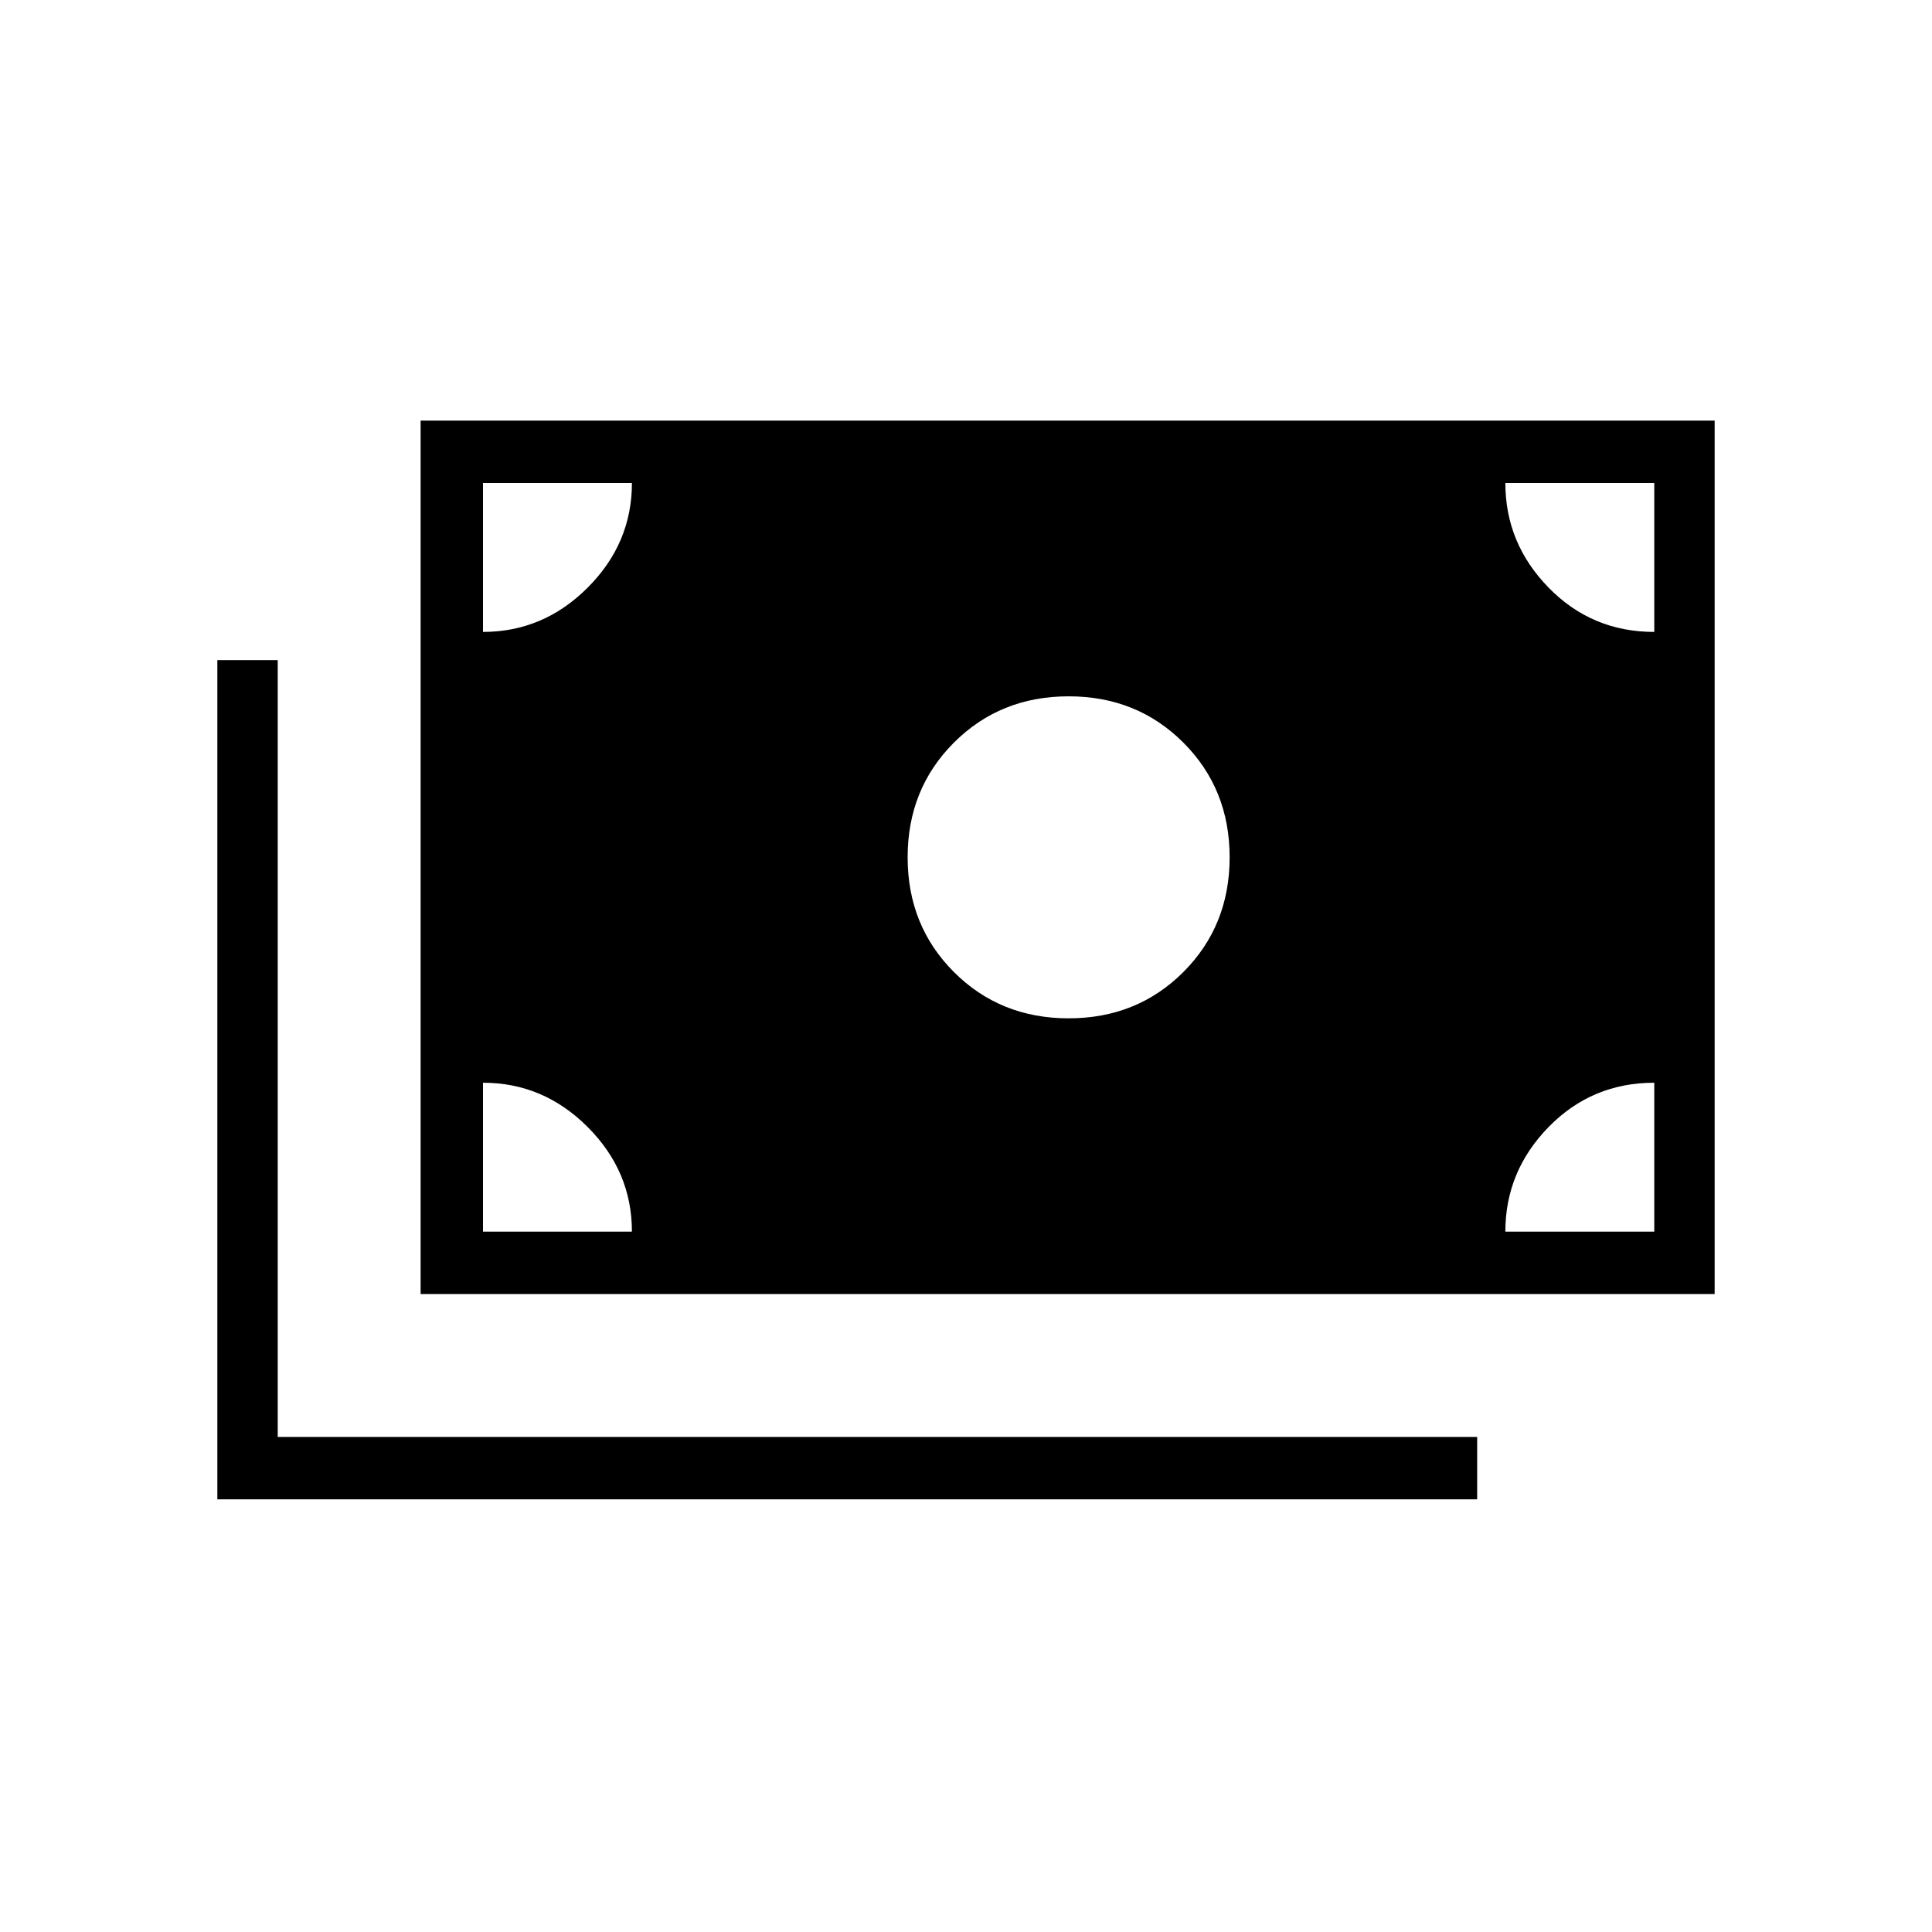 <svg xmlns="http://www.w3.org/2000/svg" width="48" height="48"><path d="M26.55 25.3q1.7 0 2.85-1.15 1.15-1.15 1.15-2.85 0-1.7-1.15-2.85-1.15-1.15-2.85-1.15-1.7 0-2.85 1.15-1.15 1.15-1.15 2.85 0 1.7 1.15 2.85 1.15 1.15 2.85 1.15zm-16.1 6.85v-21.7H42.6v21.7zm-5.05 5.1V16.4h1.5v19.3h29.8v1.55zM12 15.7q1.5 0 2.6-1.1t1.1-2.6H12zm29.1 0V12h-3.7q0 1.5 1.075 2.6t2.625 1.1zm-3.7 14.9h3.7v-3.7q-1.55 0-2.625 1.1T37.4 30.6zm-25.4 0h3.7q0-1.5-1.1-2.6T12 26.9z"/></svg>